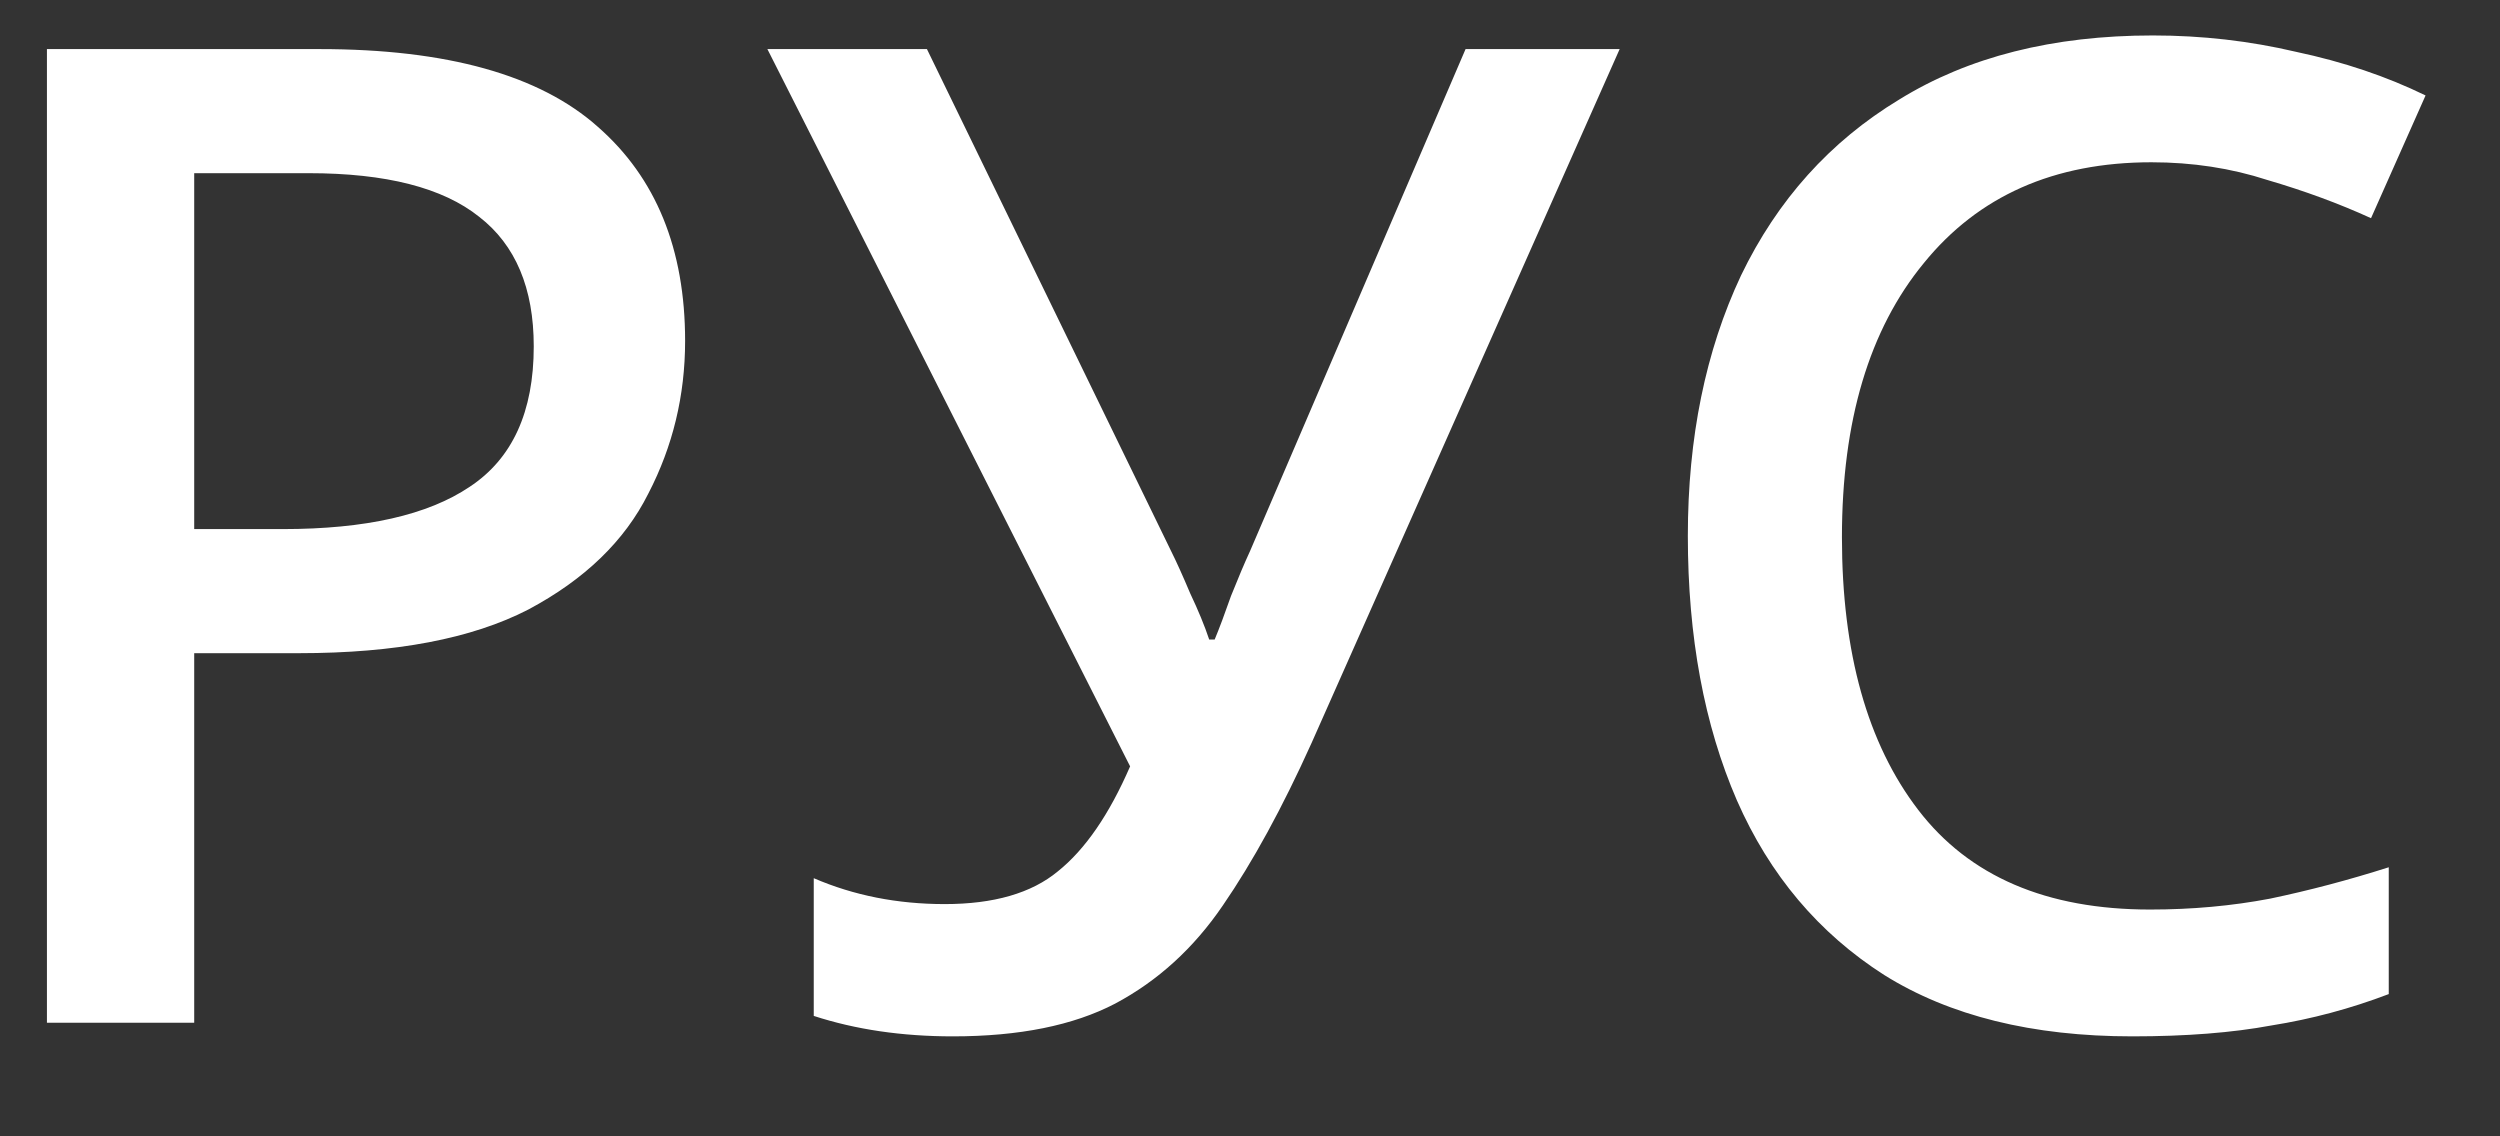 <svg width="22" height="10" viewBox="0 0 22 10" fill="none" xmlns="http://www.w3.org/2000/svg">
<rect x="0" y="0" width="22" height="10" fill="#333333" stroke="none"/>
<path d="M2.813 0.432C3.933 0.432 4.749 0.66 5.261 1.116C5.773 1.564 6.029 2.192 6.029 3C6.029 3.48 5.921 3.928 5.705 4.344C5.497 4.76 5.145 5.1 4.649 5.364C4.153 5.62 3.481 5.748 2.633 5.748H1.709V9H0.413V0.432H2.813ZM2.717 1.524H1.709V4.656H2.489C3.217 4.656 3.765 4.532 4.133 4.284C4.509 4.036 4.697 3.624 4.697 3.048C4.697 2.536 4.537 2.156 4.217 1.908C3.897 1.652 3.397 1.524 2.717 1.524ZM11.541 6.54C11.285 7.108 11.025 7.584 10.761 7.968C10.505 8.344 10.189 8.632 9.813 8.832C9.445 9.024 8.969 9.12 8.385 9.12C7.937 9.12 7.529 9.06 7.161 8.94V7.728C7.513 7.88 7.897 7.956 8.313 7.956C8.745 7.956 9.077 7.86 9.309 7.668C9.549 7.476 9.761 7.168 9.945 6.744L6.753 0.432H8.157L10.305 4.848C10.353 4.944 10.409 5.068 10.473 5.22C10.545 5.372 10.601 5.508 10.641 5.628H10.689C10.729 5.532 10.777 5.404 10.833 5.244C10.897 5.084 10.953 4.952 11.001 4.848L12.897 0.432H14.253L11.541 6.54ZM18.933 1.428C18.077 1.428 17.409 1.724 16.929 2.316C16.449 2.9 16.209 3.704 16.209 4.728C16.209 5.744 16.433 6.544 16.881 7.128C17.329 7.712 18.009 8.004 18.921 8.004C19.289 8.004 19.641 7.972 19.977 7.908C20.321 7.836 20.669 7.744 21.021 7.632V8.748C20.685 8.876 20.341 8.968 19.989 9.024C19.645 9.088 19.237 9.12 18.765 9.12C17.885 9.12 17.157 8.94 16.581 8.58C16.005 8.212 15.573 7.7 15.285 7.044C14.997 6.38 14.853 5.604 14.853 4.716C14.853 3.852 15.009 3.088 15.321 2.424C15.641 1.76 16.105 1.244 16.713 0.876C17.321 0.5 18.065 0.312 18.945 0.312C19.377 0.312 19.797 0.36 20.205 0.456C20.621 0.544 21.001 0.672 21.345 0.84L20.865 1.92C20.585 1.792 20.281 1.68 19.953 1.584C19.633 1.48 19.293 1.428 18.933 1.428Z" fill="white"/>
</svg>
